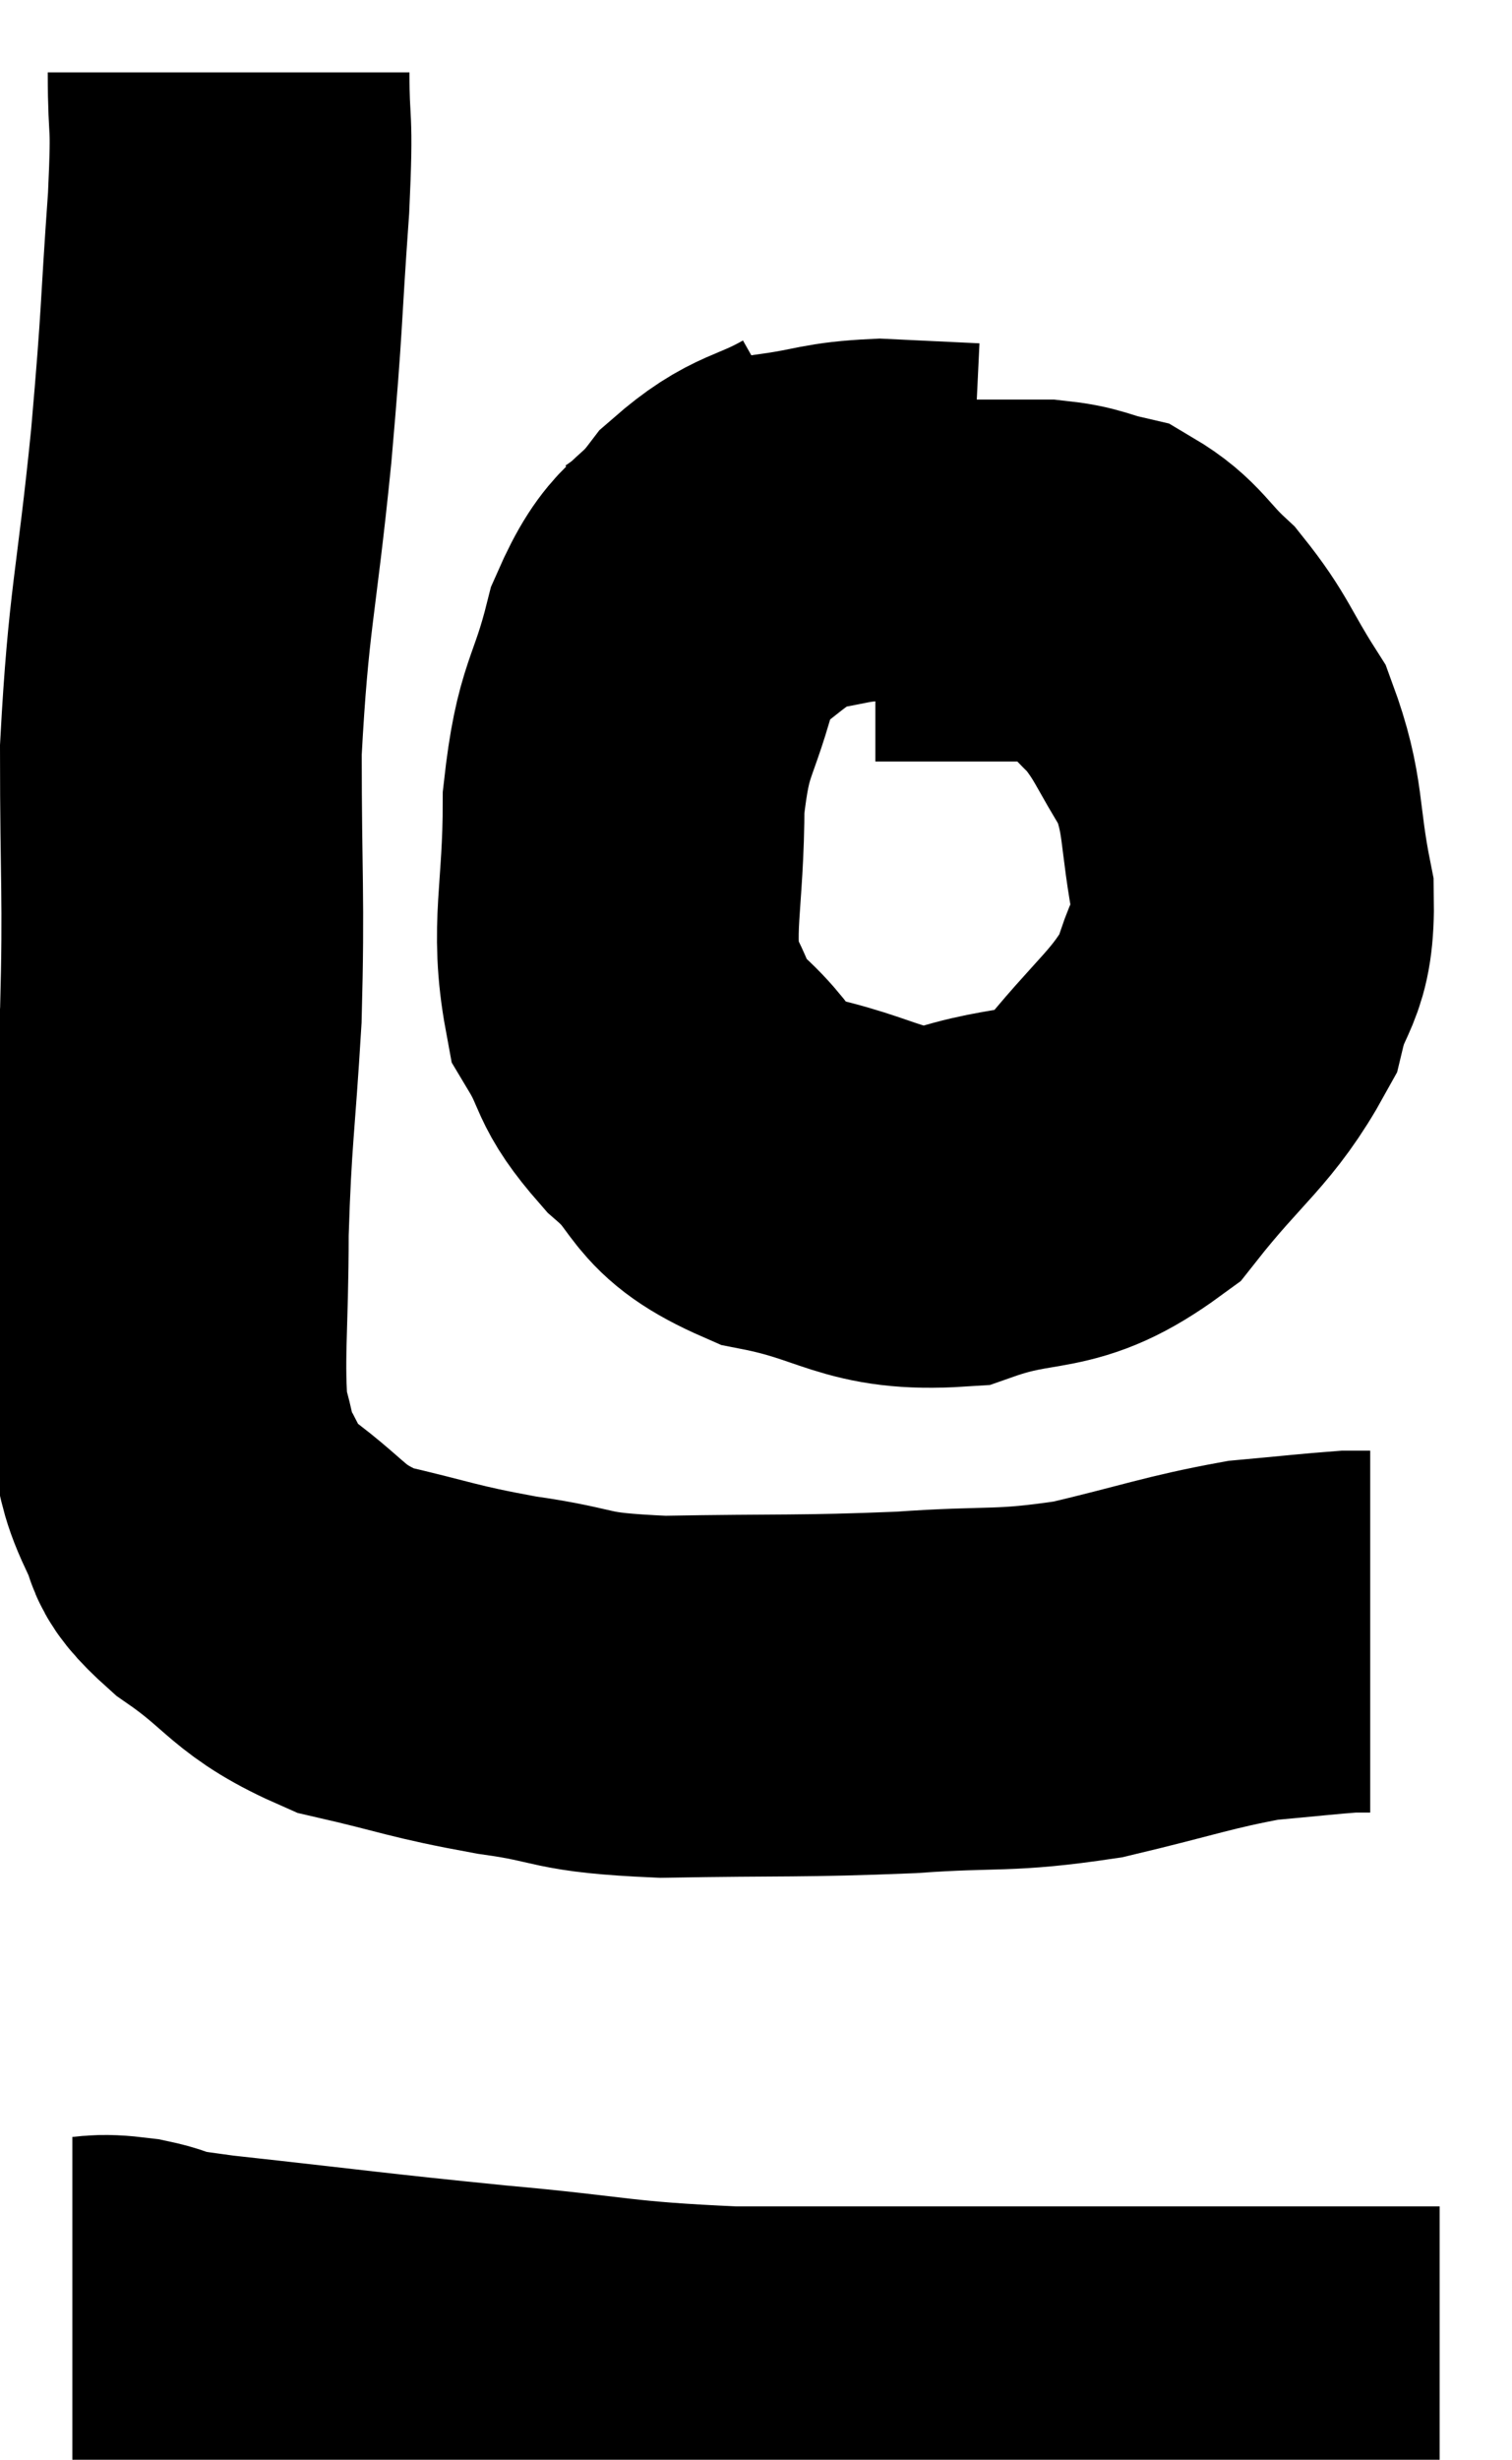<svg xmlns="http://www.w3.org/2000/svg" viewBox="13.94 6.08 20.9 33.98" width="20.9" height="33.98"><path d="M 17.1 7.08 C 17.1 7.98, 17.16 7.59, 17.1 8.88 C 16.98 10.56, 17.025 10.35, 16.86 12.24 C 16.65 14.34, 16.545 14.475, 16.44 16.44 C 16.44 18.27, 16.485 18.435, 16.44 20.1 C 16.35 21.6, 16.305 21.69, 16.26 23.1 C 16.26 24.42, 16.185 24.84, 16.26 25.74 C 16.41 26.22, 16.35 26.25, 16.56 26.7 C 16.83 27.12, 16.53 27.03, 17.1 27.54 C 17.97 28.14, 17.88 28.32, 18.84 28.74 C 19.89 28.98, 19.875 29.025, 20.94 29.22 C 22.02 29.37, 21.72 29.46, 23.1 29.52 C 24.78 29.49, 24.99 29.52, 26.46 29.46 C 27.72 29.37, 27.78 29.46, 28.98 29.28 C 30.12 29.01, 30.36 28.905, 31.26 28.74 C 31.92 28.68, 32.175 28.65, 32.58 28.62 C 32.73 28.62, 32.805 28.62, 32.88 28.62 C 32.88 28.62, 32.88 28.62, 32.88 28.62 L 32.88 28.62" fill="none" stroke="black" stroke-width="5"></path><path d="M 25.44 12.96 C 24.75 13.35, 24.645 13.23, 24.06 13.74 C 23.58 14.37, 23.475 14.145, 23.1 15 C 22.83 16.08, 22.695 15.945, 22.56 17.16 C 22.56 18.51, 22.38 18.885, 22.56 19.86 C 22.92 20.46, 22.755 20.46, 23.28 21.06 C 23.97 21.66, 23.7 21.84, 24.66 22.26 C 25.89 22.5, 25.95 22.815, 27.12 22.74 C 28.23 22.35, 28.395 22.65, 29.34 21.96 C 30.12 20.97, 30.42 20.85, 30.9 19.98 C 31.08 19.23, 31.275 19.38, 31.26 18.48 C 31.05 17.43, 31.155 17.235, 30.84 16.38 C 30.42 15.72, 30.42 15.585, 30 15.06 C 29.58 14.67, 29.565 14.52, 29.16 14.28 C 28.77 14.19, 28.8 14.145, 28.38 14.1 C 27.93 14.1, 27.945 14.1, 27.48 14.1 C 27 14.1, 26.88 14.1, 26.52 14.1 C 26.28 14.1, 26.16 14.1, 26.04 14.1 L 26.04 14.1" fill="none" stroke="black" stroke-width="5"></path><path d="M 23.16 14.58 C 24 14.01, 24.105 13.77, 24.84 13.44 C 25.47 13.35, 25.47 13.29, 26.1 13.26 L 27.36 13.32" fill="none" stroke="black" stroke-width="5"></path><path d="M 14.94 38.1 C 15.33 38.1, 15.24 38.04, 15.72 38.1 C 16.29 38.22, 15.615 38.175, 16.86 38.34 C 18.78 38.55, 18.9 38.58, 20.7 38.76 C 22.38 38.91, 22.35 38.985, 24.06 39.06 C 25.8 39.06, 26.01 39.06, 27.54 39.06 C 28.86 39.06, 29.16 39.06, 30.18 39.06 C 30.9 39.06, 31.08 39.06, 31.62 39.06 C 31.98 39.06, 32.13 39.06, 32.34 39.06 C 32.4 39.06, 32.31 39.06, 32.46 39.06 C 32.7 39.06, 32.625 39.06, 32.94 39.06 C 33.33 39.06, 33.495 39.06, 33.72 39.06 L 33.84 39.06" fill="none" stroke="black" stroke-width="5"></path></svg>